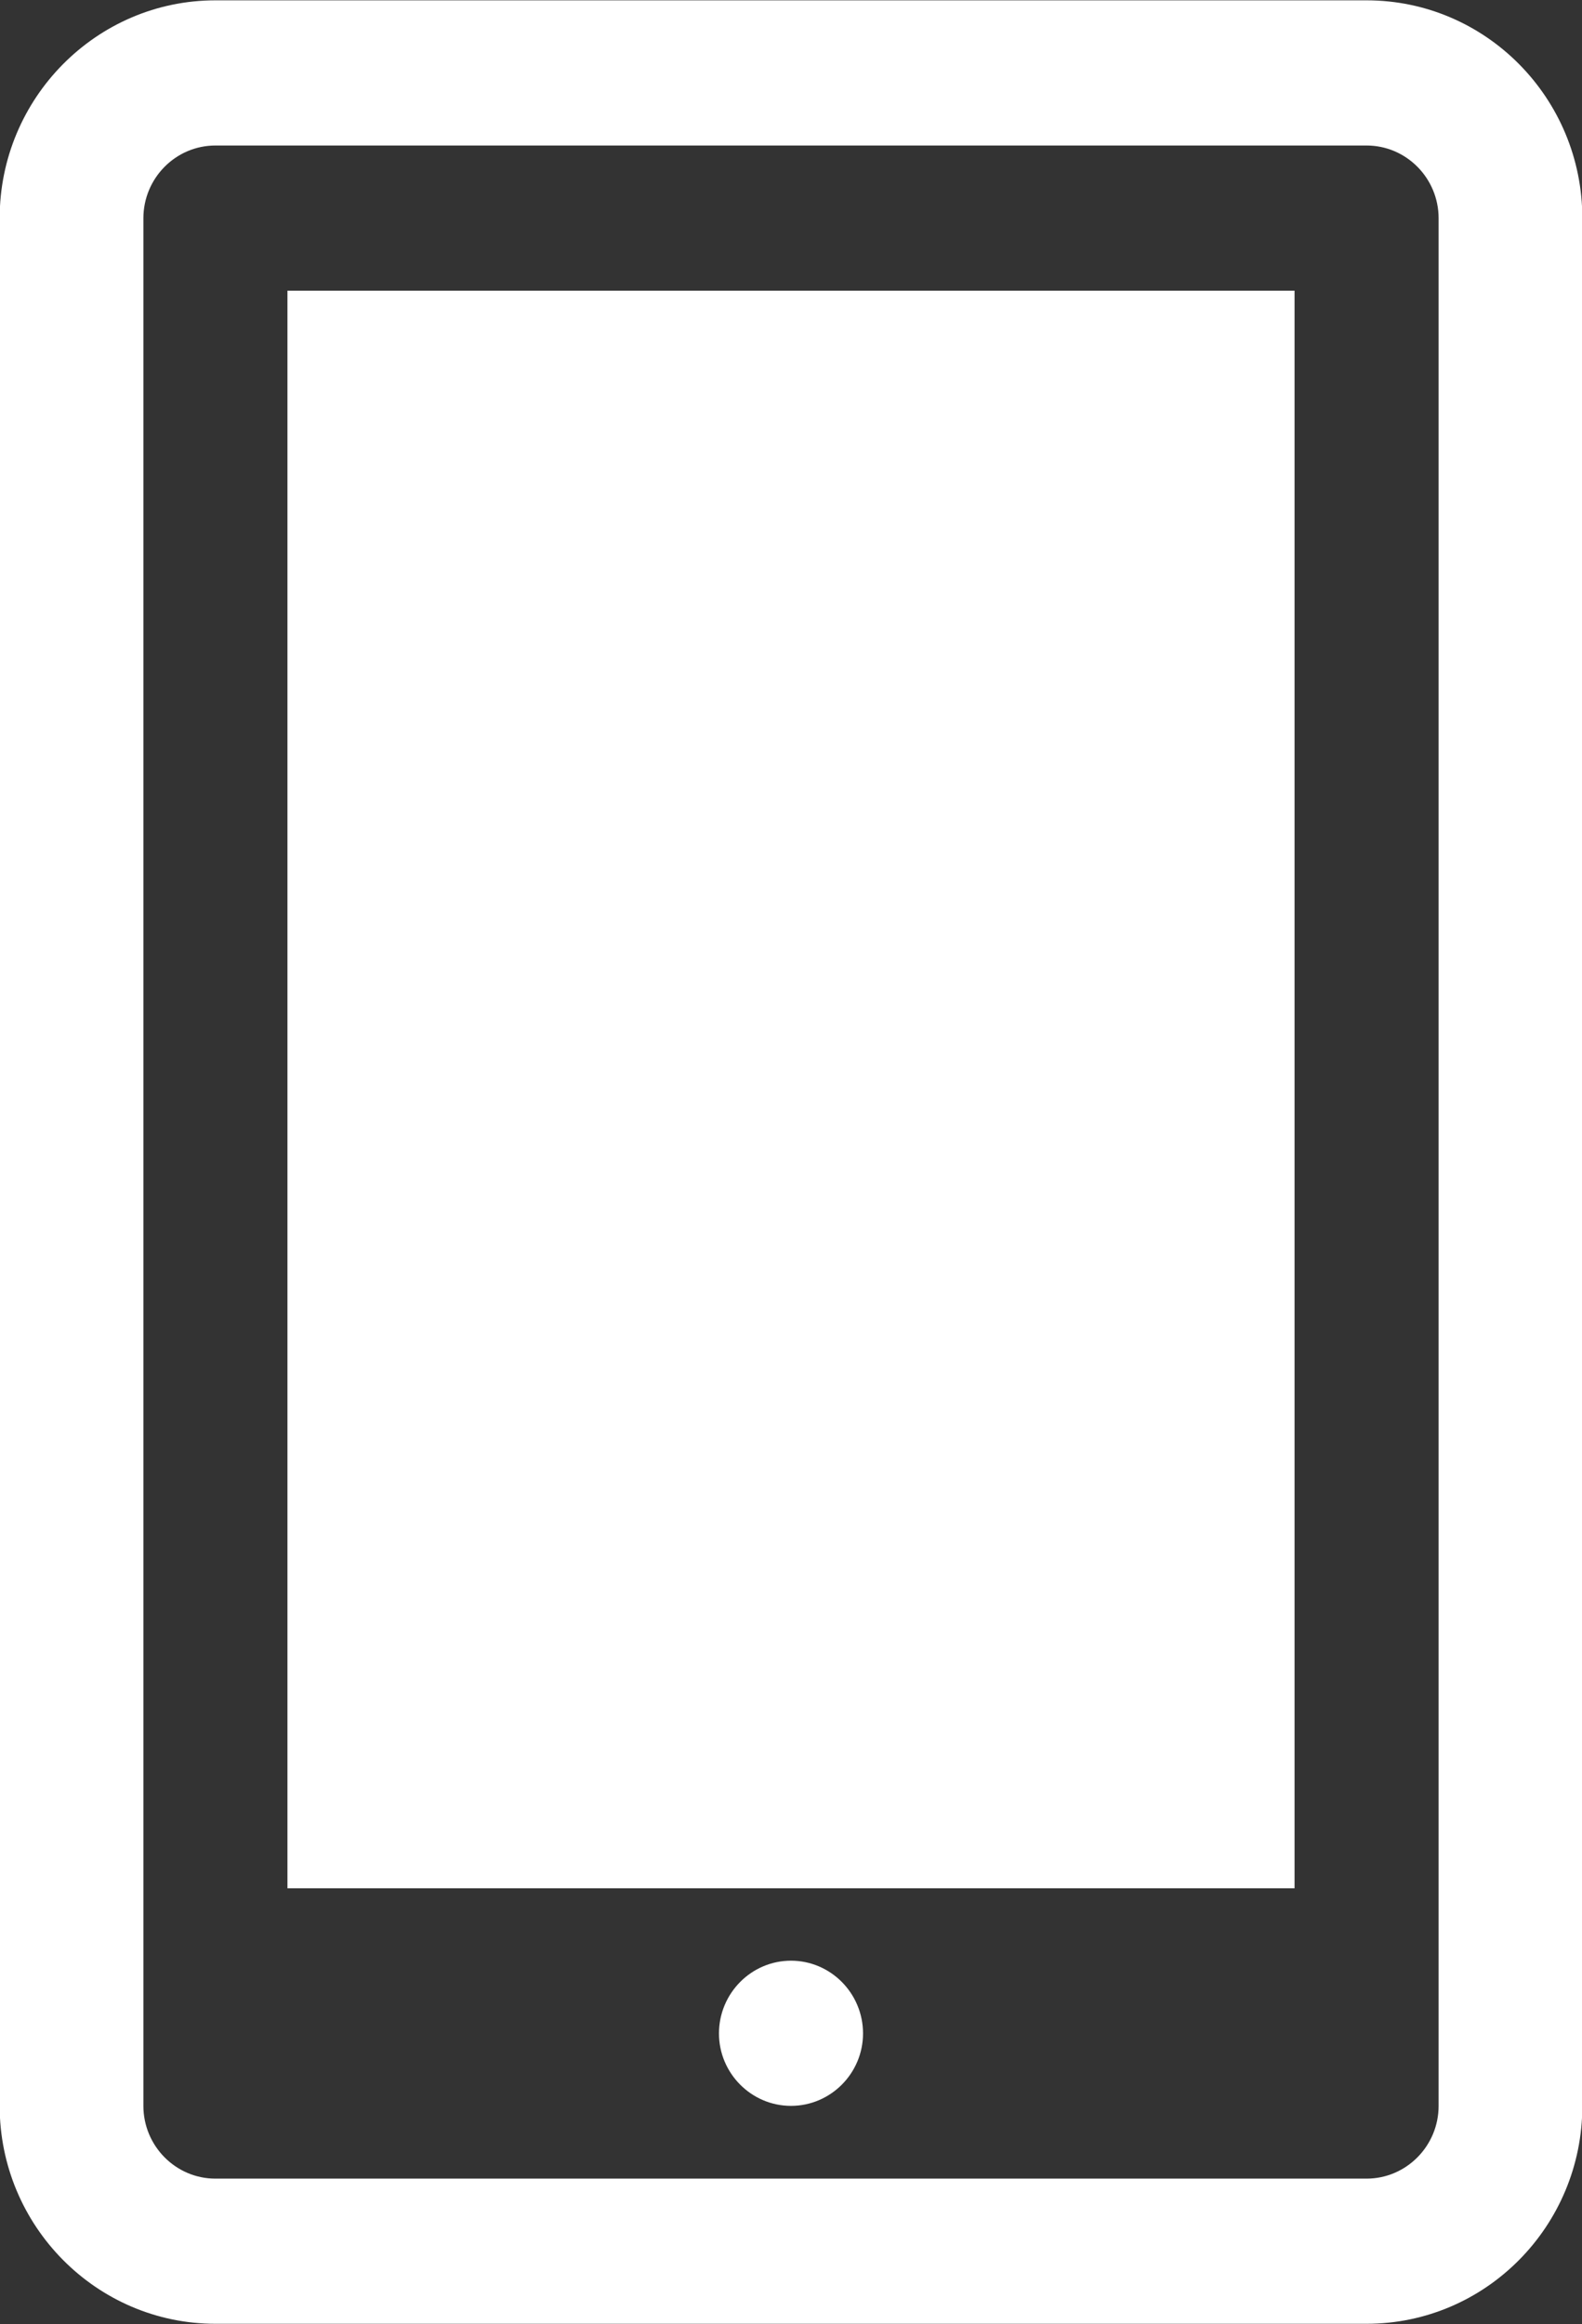 <?xml version="1.0" encoding="utf-8"?>
<svg xmlns="http://www.w3.org/2000/svg"
	xmlns:xlink="http://www.w3.org/1999/xlink"
	width="47px" height="69px" viewBox="0 0 47 69">
<rect x="0" y="0" width="47" height="69" fill="#333333" stroke="none"/>
<path fillRule="evenodd" d="M 40.6 68.99C 40.6 68.99 6.4 68.99 6.4 68.99 2.87 68.99-0.01 66.09-0.01 62.52-0.01 62.52-0.01 6.48-0.01 6.48-0.01 2.91 2.87 0.01 6.4 0.01 6.4 0.01 40.6 0.01 40.6 0.01 44.14 0.01 47.01 2.91 47.01 6.48 47.01 6.48 47.01 62.52 47.01 62.52 47.01 66.09 44.14 68.99 40.6 68.99ZM 42.74 6.48C 42.74 5.29 41.78 4.32 40.6 4.32 40.6 4.32 6.4 4.32 6.4 4.32 5.22 4.32 4.26 5.29 4.26 6.48 4.26 6.48 4.26 62.52 4.26 62.52 4.26 63.71 5.22 64.68 6.4 64.68 6.4 64.68 40.6 64.68 40.6 64.68 41.78 64.68 42.74 63.71 42.74 62.52 42.74 62.52 42.74 6.48 42.74 6.48ZM 8.54 8.63C 8.54 8.63 38.46 8.63 38.46 8.63 38.46 8.63 38.46 56.06 38.46 56.06 38.46 56.06 8.54 56.06 8.54 56.06 8.54 56.06 8.54 8.63 8.54 8.63ZM 23.5 58.21C 24.68 58.21 25.64 59.18 25.64 60.37 25.64 61.55 24.68 62.52 23.5 62.52 22.32 62.52 21.36 61.55 21.36 60.37 21.36 59.18 22.32 58.21 23.5 58.21Z" fill="rgb(255,255,255)"/></svg>